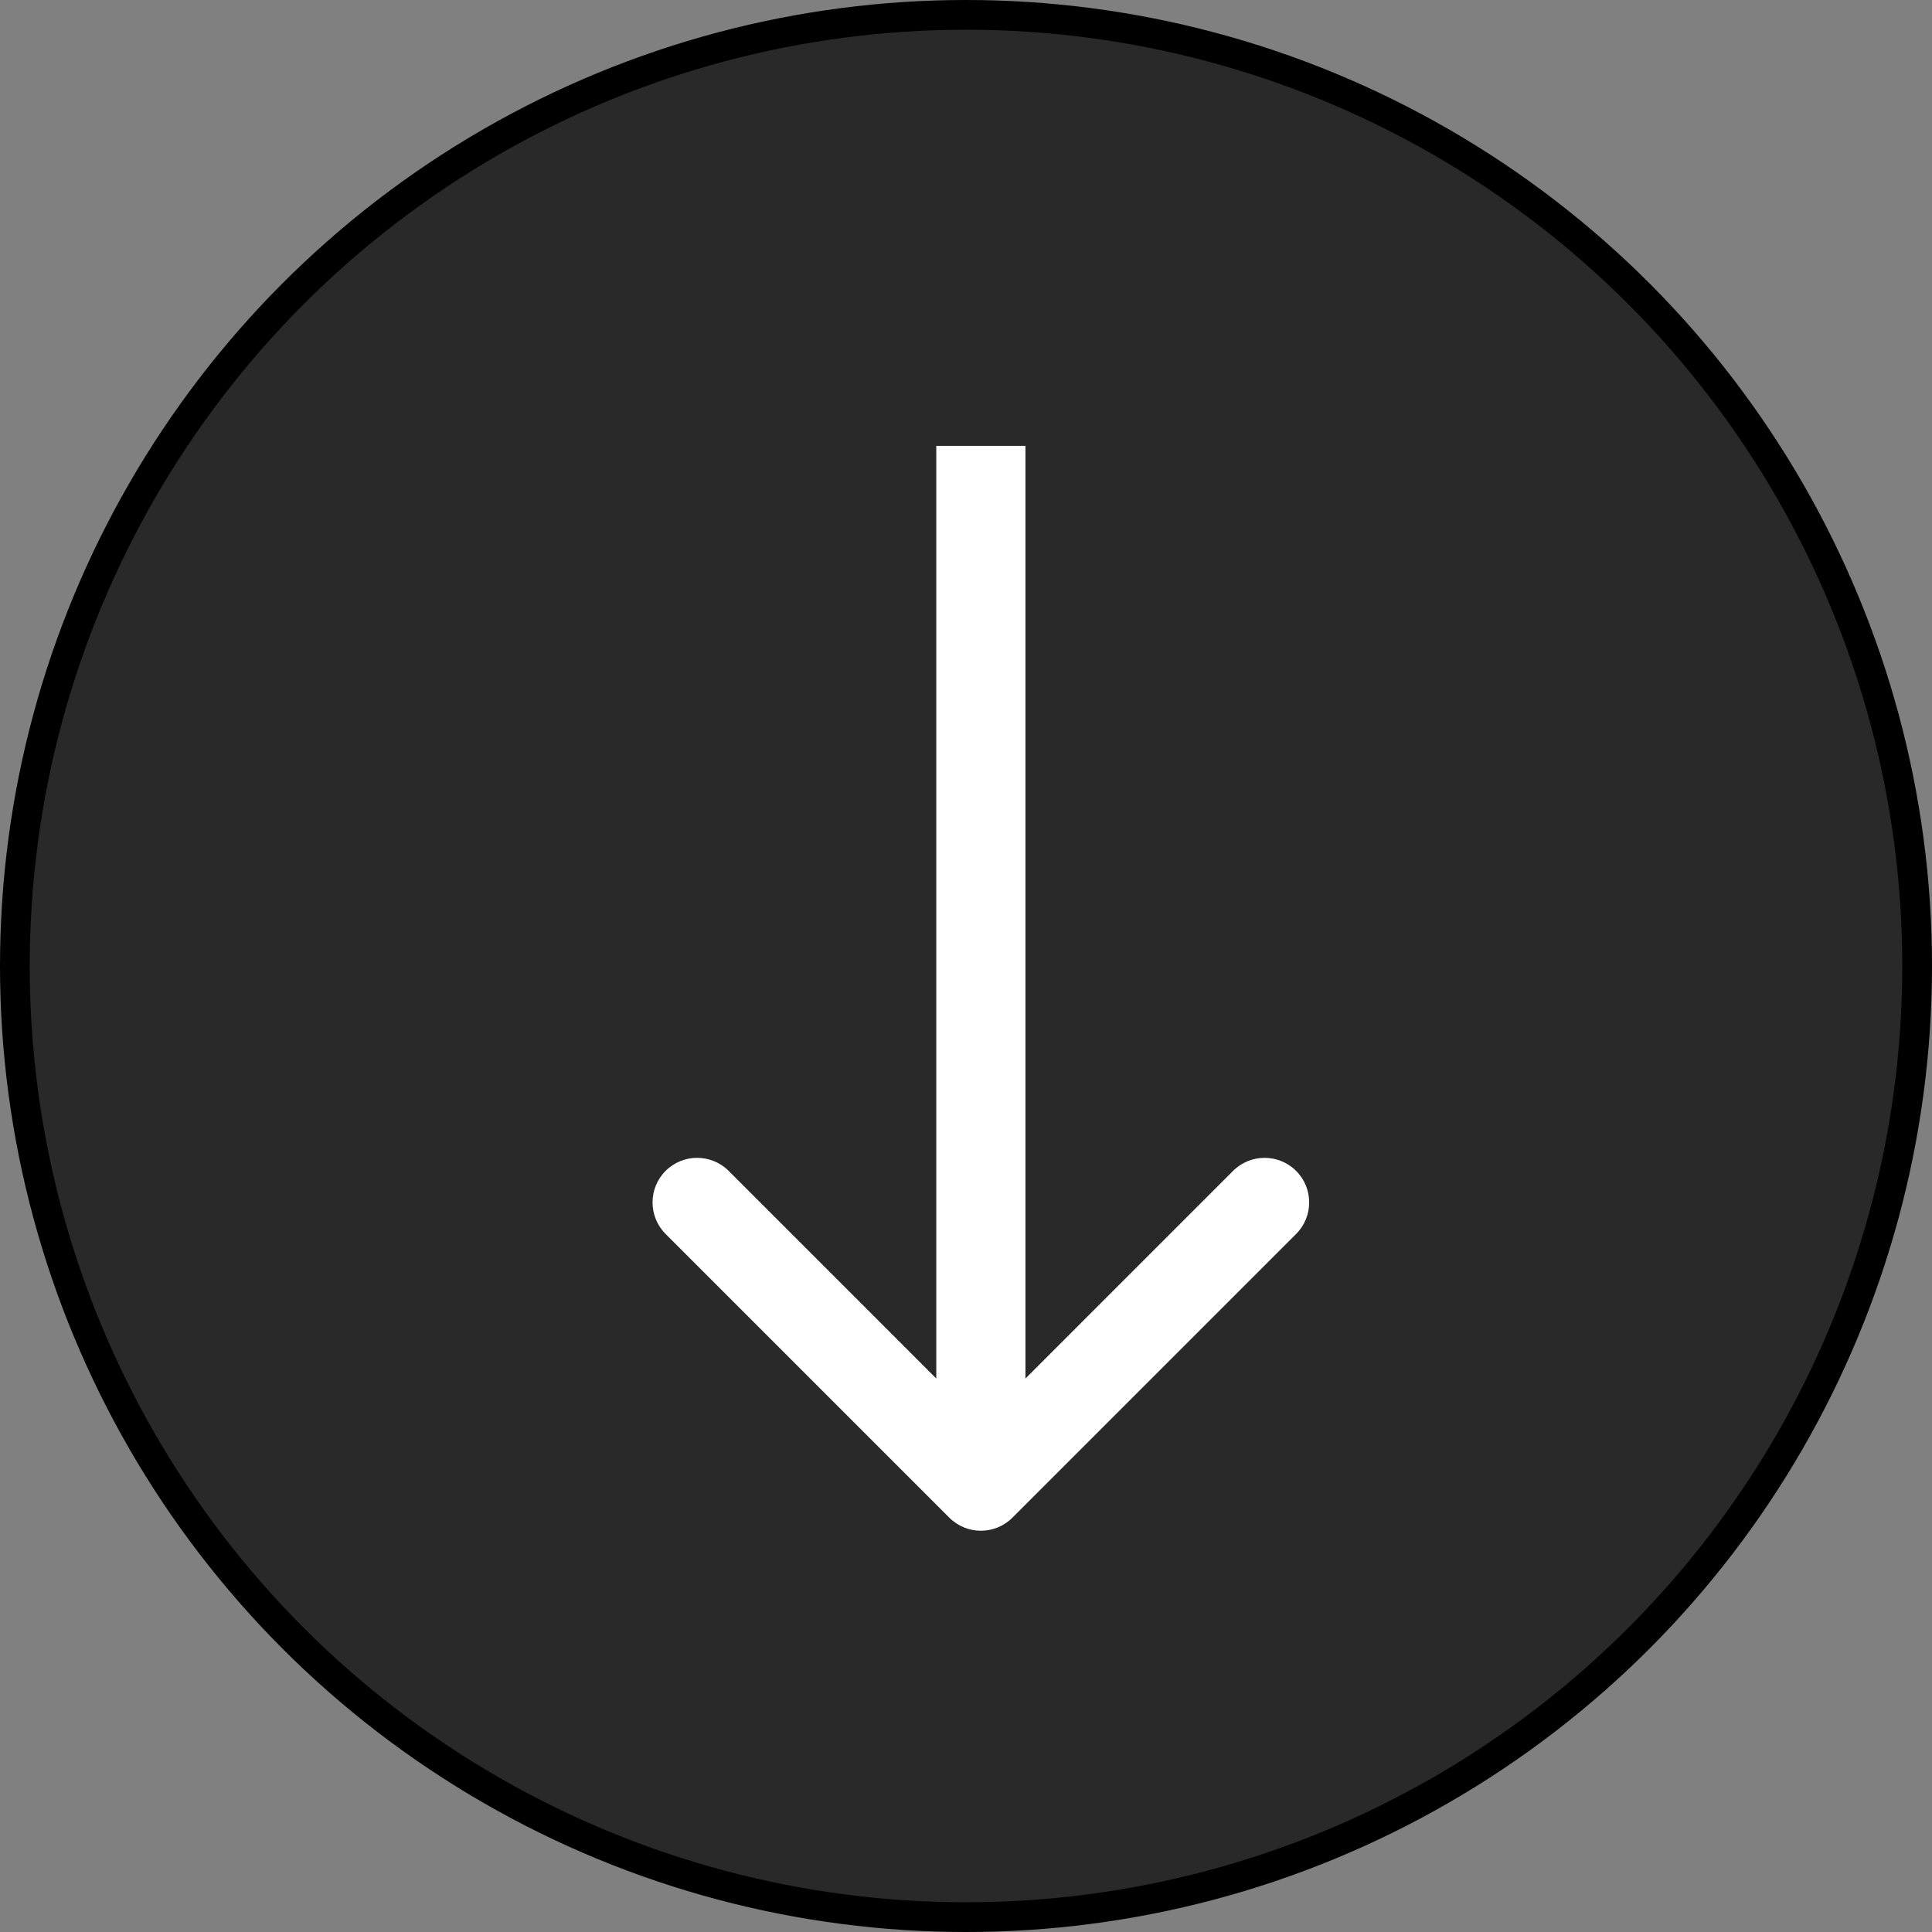 <svg width="65" height="65" viewBox="0 0 65 65" fill="none" xmlns="http://www.w3.org/2000/svg">
<rect x="0" y="0" width="65" height="65" fill="#808080" stroke="none"/>
<g id="Down">
<circle id="Ellipse 3" cx="32.5" cy="32.5" r="32" fill="#292929" stroke="black"/>
<path id="Arrow 1" d="M31.939 51.061C32.525 51.646 33.475 51.646 34.061 51.061L43.607 41.515C44.192 40.929 44.192 39.979 43.607 39.393C43.021 38.808 42.071 38.808 41.485 39.393L33 47.879L24.515 39.393C23.929 38.808 22.979 38.808 22.393 39.393C21.808 39.979 21.808 40.929 22.393 41.515L31.939 51.061ZM31.5 15L31.5 50L34.5 50L34.5 15L31.5 15Z" fill="white"/>
</g>
</svg>
